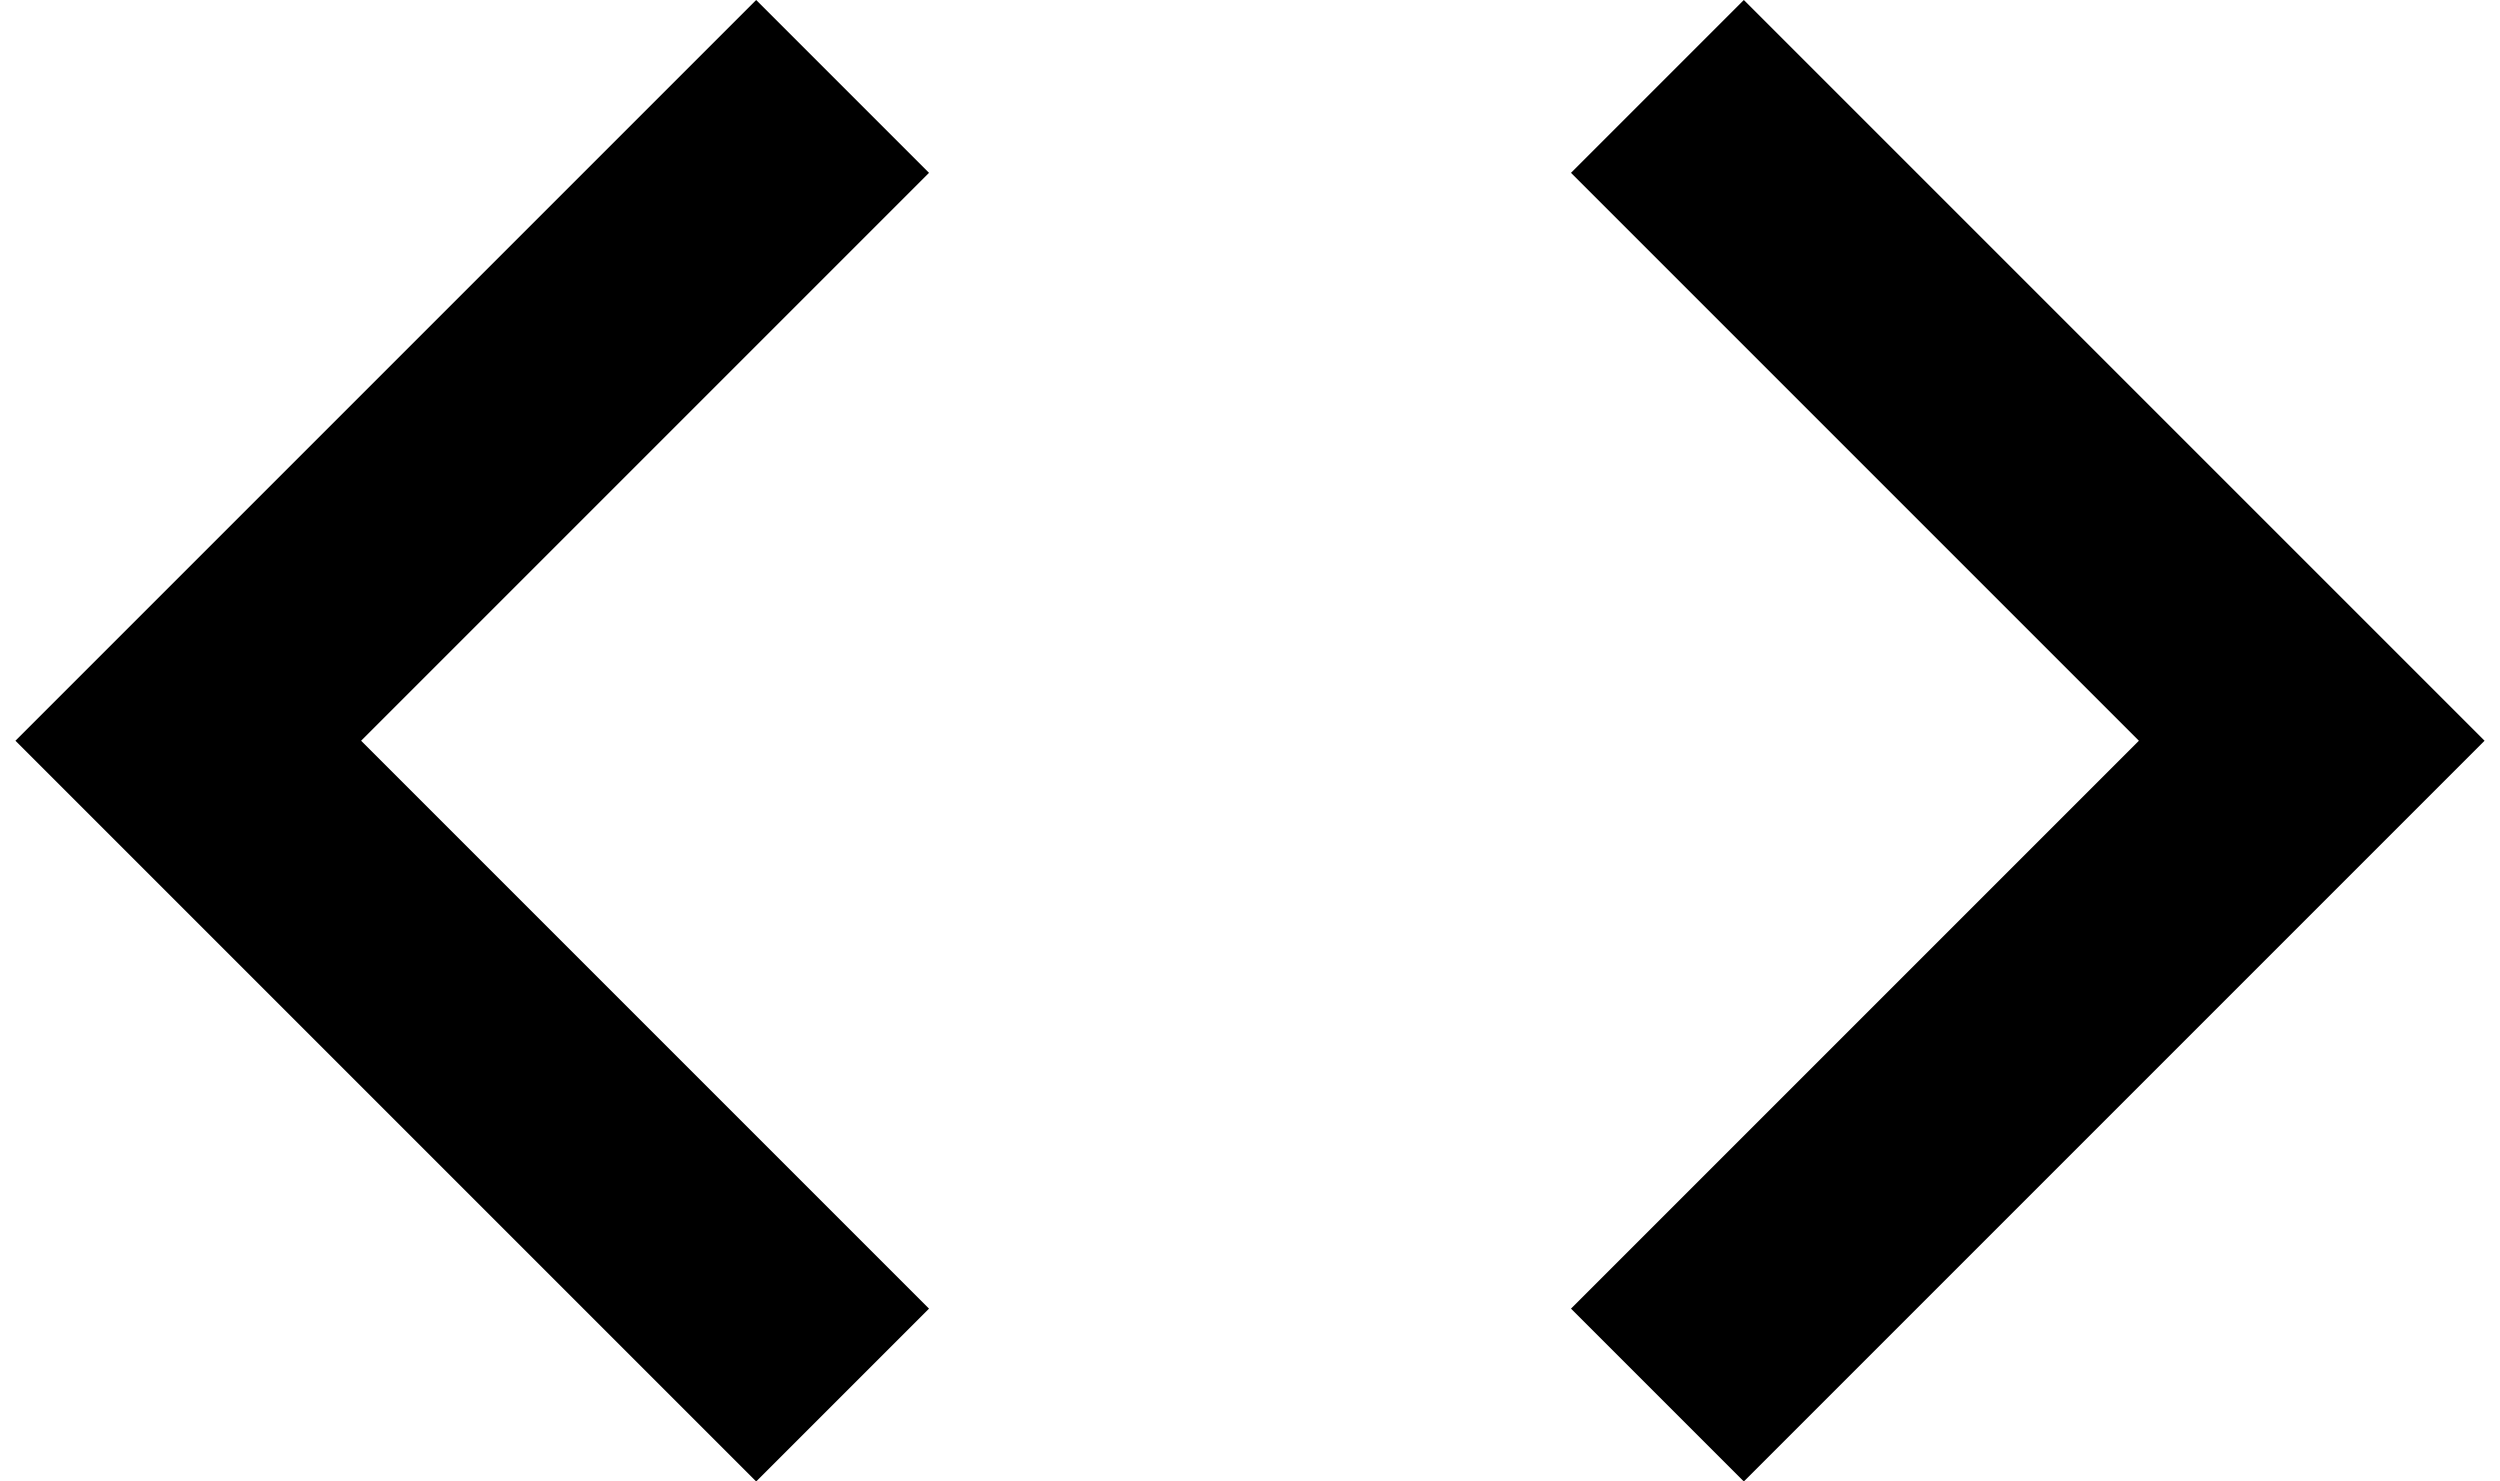 <svg width="81" height="48" viewBox="0 0 81 48" fill="none" xmlns="http://www.w3.org/2000/svg">
<path id="Vector" d="M30.1 42.4L11.7 24L30.1 5.6L24.5 0L0.5 24L24.5 48L30.1 42.4ZM50.9 42.4L69.3 24L50.9 5.6L56.5 0L80.5 24L56.5 48L50.9 42.4Z" fill="black"/>
</svg>
